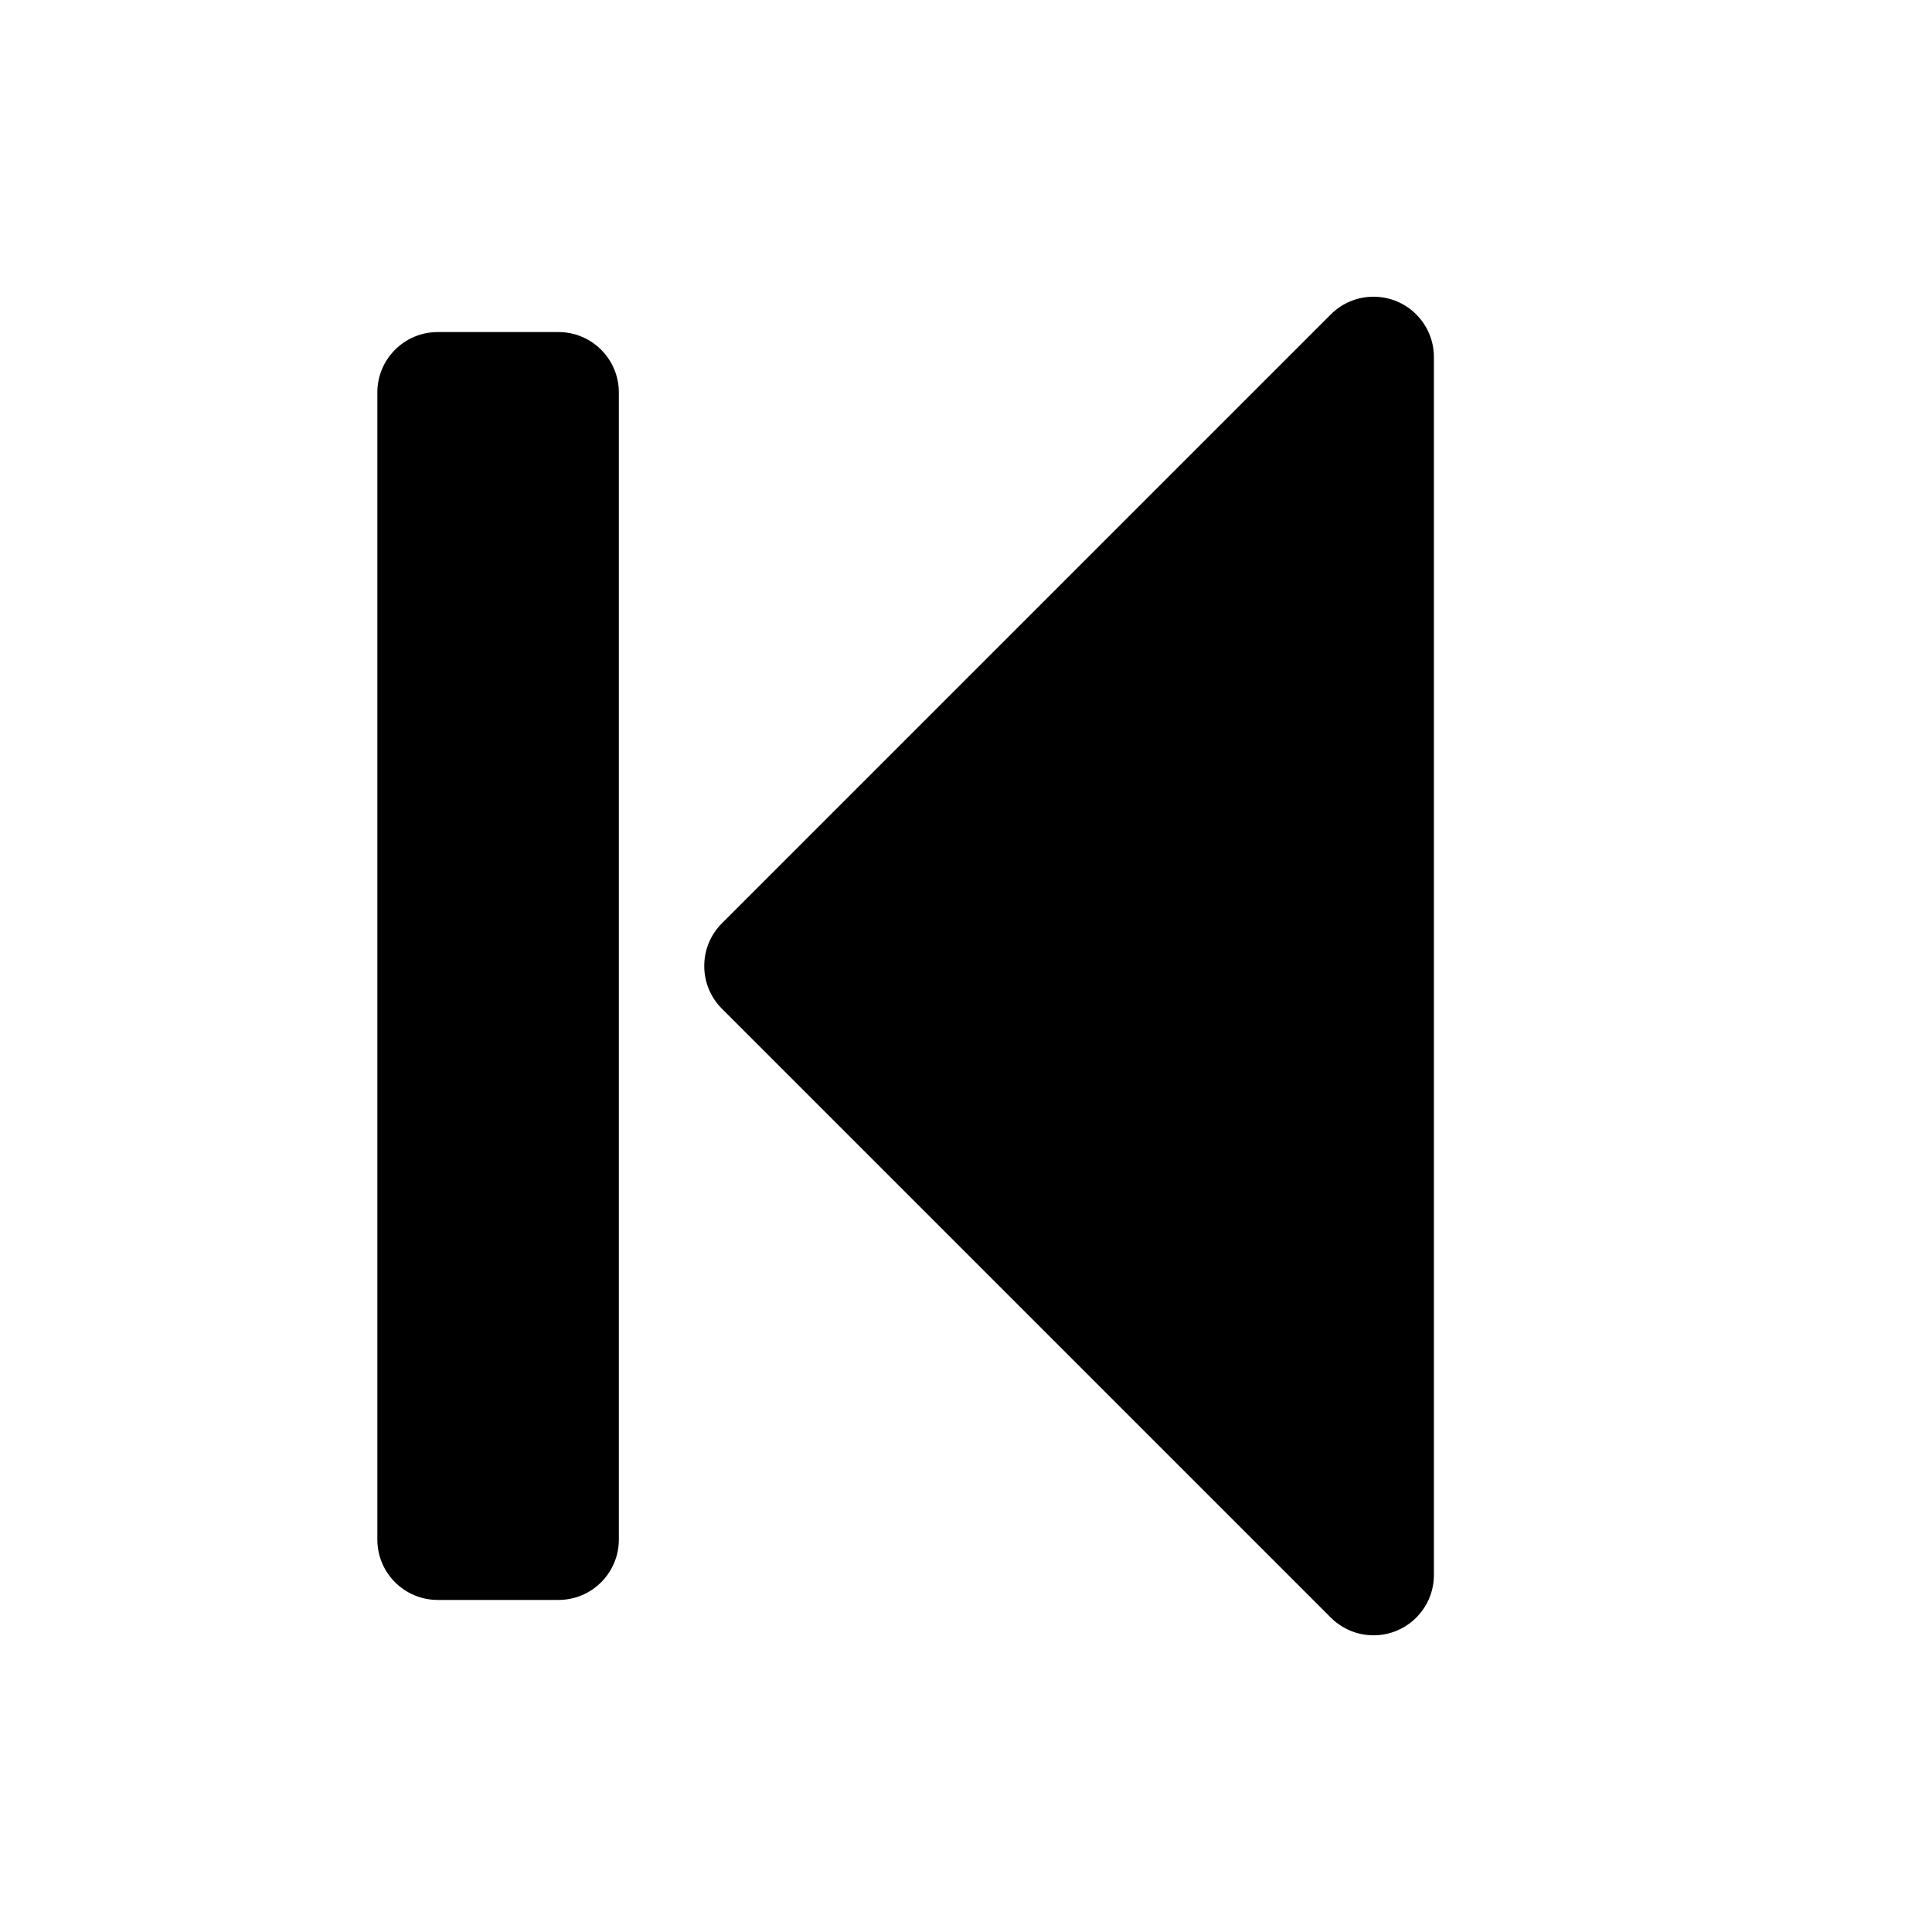 <?xml version="1.0" encoding="UTF-8"?>
<svg width="32px" height="32px" viewBox="0 0 32 32" version="1.1" xmlns="http://www.w3.org/2000/svg" xmlns:xlink="http://www.w3.org/1999/xlink">
    <title>previous</title>
    <g id="previous" stroke="none" stroke-width="1" fill="none" fill-rule="evenodd">
        <path d="M23.457,5.207 C23.645,5.395 23.75,5.649 23.75,5.914 L23.75,26.086 C23.75,26.638 23.302,27.086 22.75,27.086 C22.485,27.086 22.23,26.98 22.043,26.793 L11.957,16.707 C11.567,16.317 11.567,15.683 11.957,15.293 L22.043,5.207 C22.433,4.817 23.067,4.817 23.457,5.207 Z M9.25,5.5 C9.802,5.5 10.25,5.948 10.25,6.5 L10.25,25.5 C10.25,26.052 9.802,26.5 9.25,26.5 L7.25,26.5 C6.698,26.5 6.25,26.052 6.25,25.5 L6.25,6.5 C6.25,5.948 6.698,5.5 7.25,5.5 L9.25,5.5 Z" id="Combined-Shape" fill="#000000"></path>
    </g>
</svg>